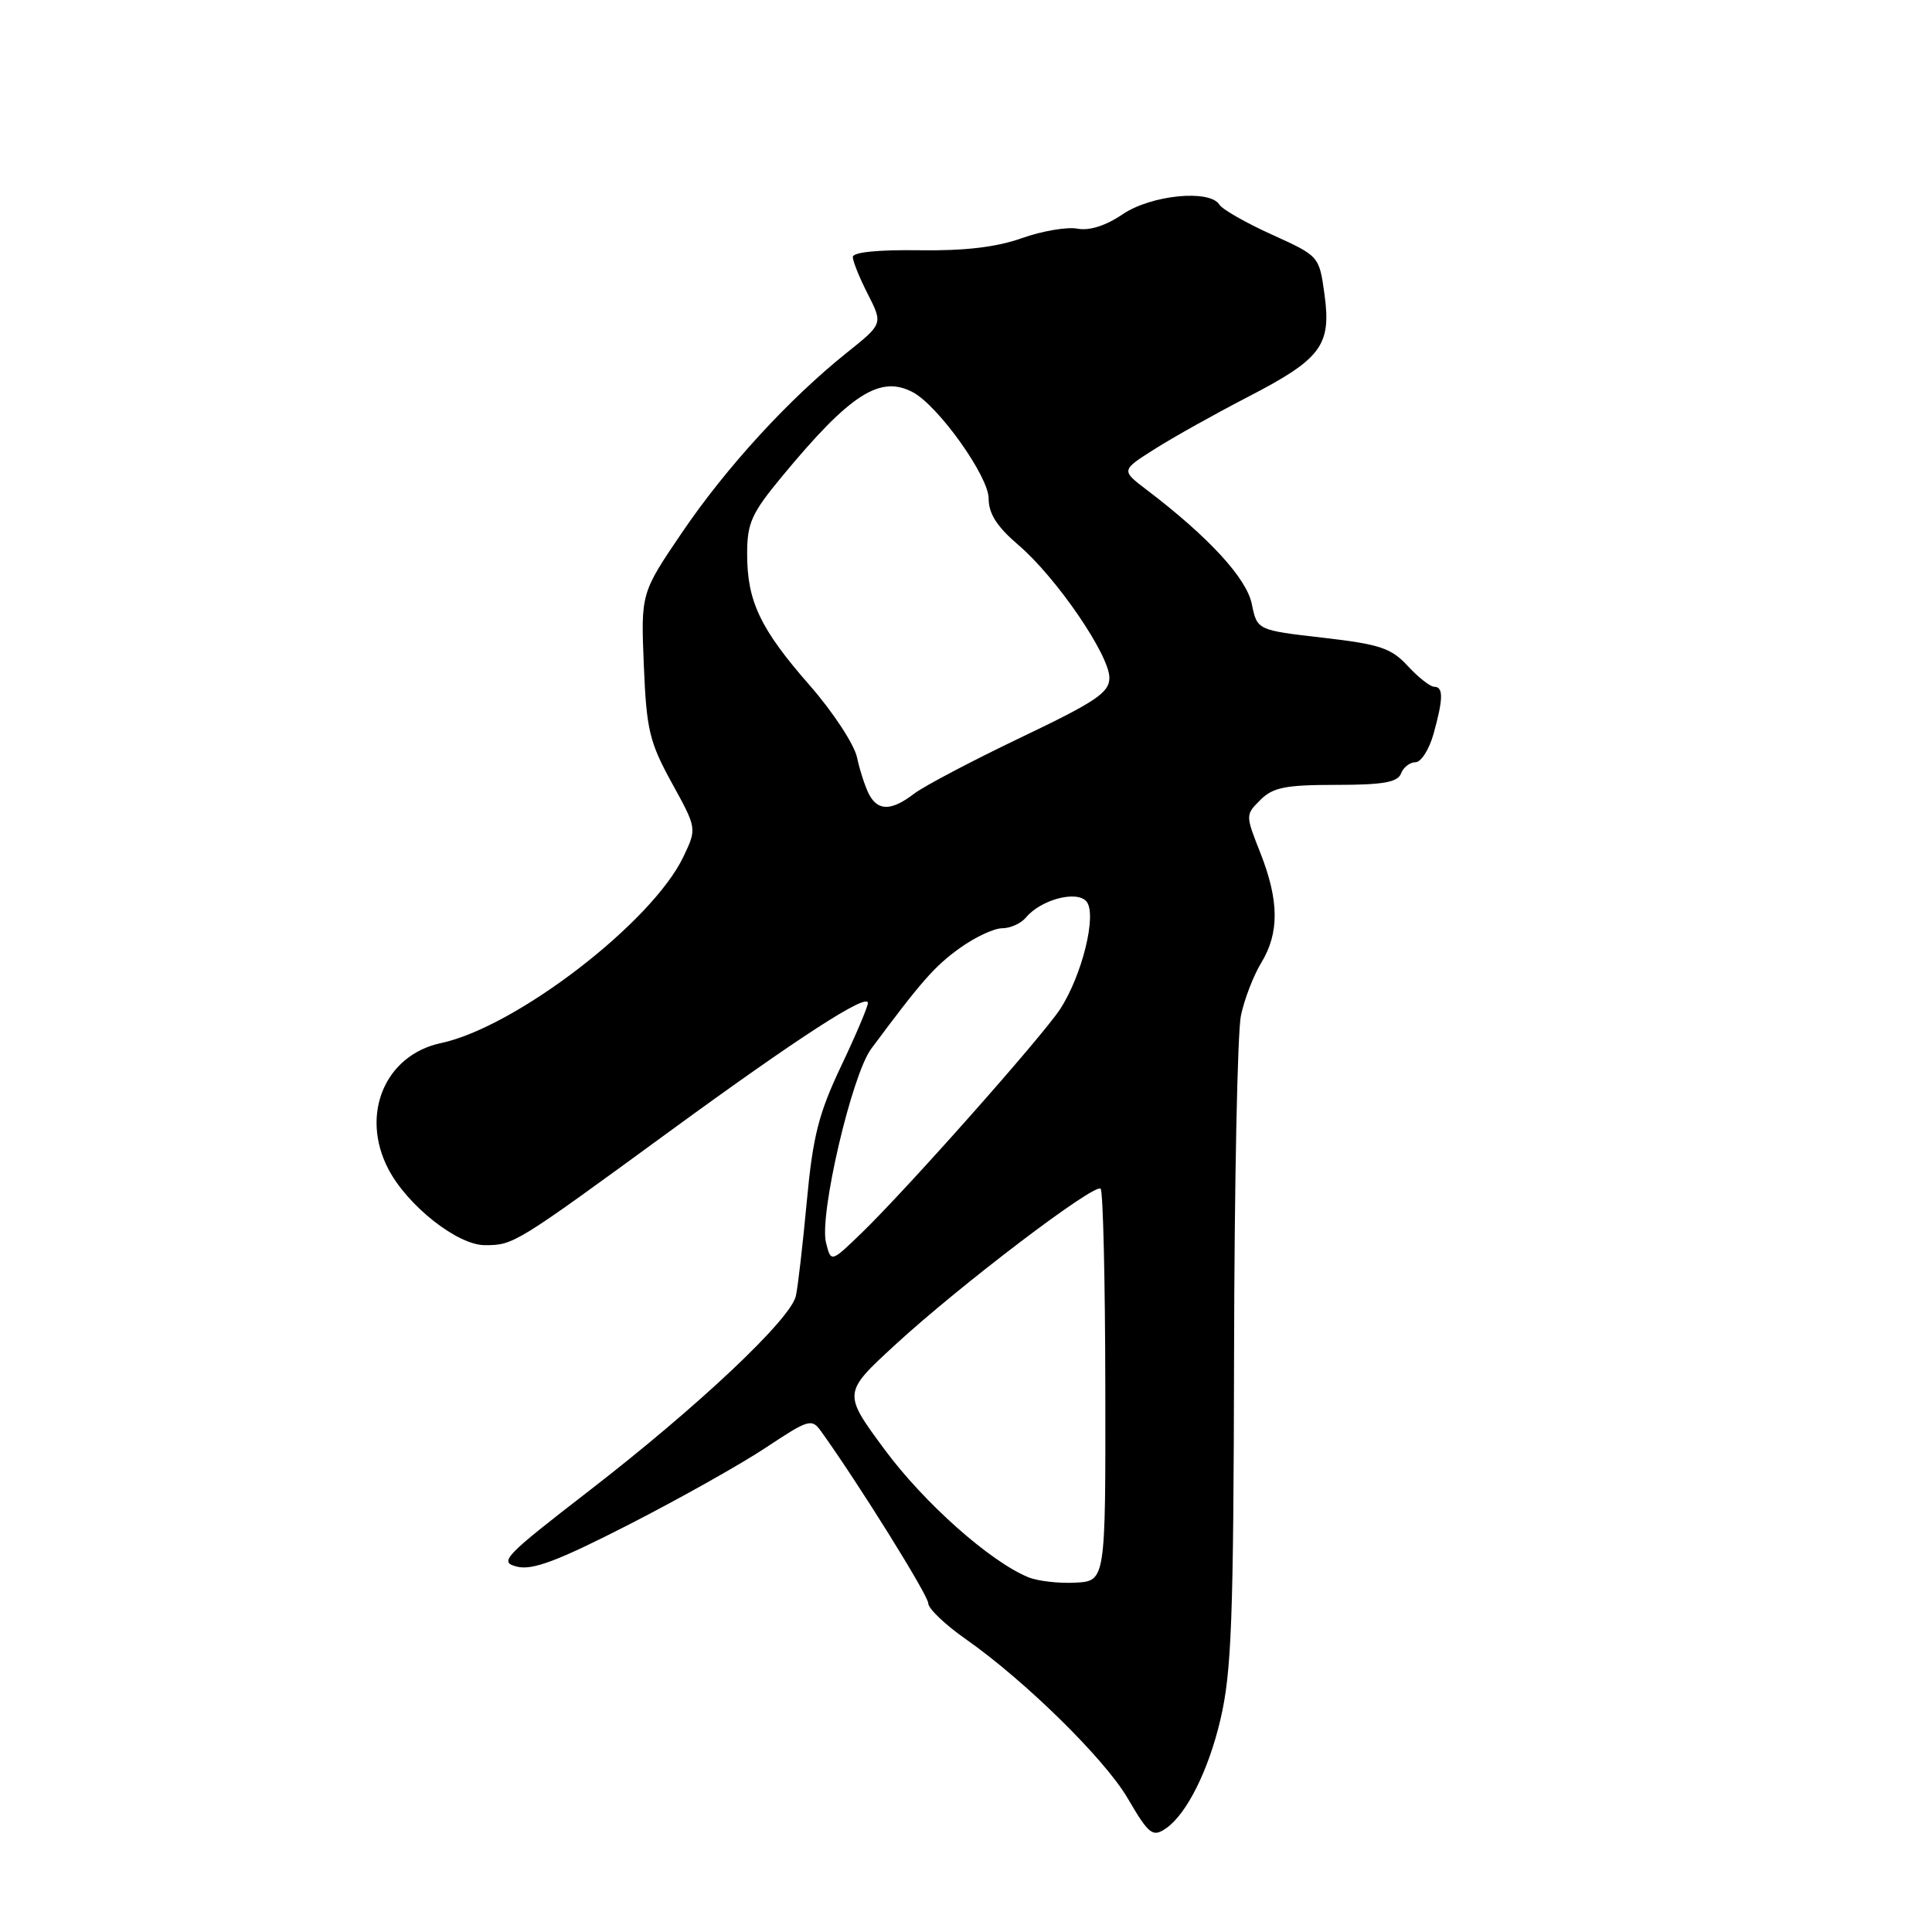 <?xml version="1.0" encoding="UTF-8" standalone="no"?>
<!DOCTYPE svg PUBLIC "-//W3C//DTD SVG 1.1//EN" "http://www.w3.org/Graphics/SVG/1.1/DTD/svg11.dtd" >
<svg xmlns="http://www.w3.org/2000/svg" xmlns:xlink="http://www.w3.org/1999/xlink" version="1.1" viewBox="0 0 256 256">
 <g >
 <path fill="currentColor"
d=" M 154.55 242.23 C 157.26 240.33 160.14 234.56 161.71 227.86 C 163.19 221.55 163.45 214.64 163.52 179.50 C 163.56 156.95 163.97 136.73 164.43 134.56 C 164.89 132.39 166.10 129.24 167.13 127.56 C 169.53 123.62 169.49 119.33 167.01 113.03 C 165.02 107.99 165.02 107.98 167.01 105.99 C 168.67 104.33 170.35 104.00 177.03 104.00 C 183.25 104.00 185.19 103.66 185.64 102.50 C 185.95 101.67 186.82 101.00 187.56 101.00 C 188.30 101.00 189.37 99.31 189.95 97.25 C 191.25 92.58 191.27 91.00 190.04 91.00 C 189.51 91.00 187.94 89.76 186.54 88.25 C 184.35 85.87 182.84 85.37 175.29 84.50 C 166.58 83.50 166.58 83.50 165.87 80.03 C 165.17 76.60 160.13 71.13 151.95 64.91 C 148.54 62.32 148.54 62.32 153.02 59.49 C 155.48 57.93 161.05 54.82 165.38 52.58 C 175.10 47.55 176.43 45.76 175.50 38.99 C 174.80 33.93 174.80 33.93 168.54 31.09 C 165.09 29.53 161.96 27.74 161.58 27.12 C 160.30 25.06 152.54 25.83 148.76 28.39 C 146.52 29.91 144.35 30.60 142.77 30.30 C 141.41 30.04 138.09 30.60 135.39 31.56 C 132.01 32.76 127.80 33.25 121.75 33.16 C 116.34 33.08 113.00 33.42 113.00 34.05 C 113.00 34.62 113.90 36.84 115.00 38.99 C 116.99 42.91 116.99 42.91 112.25 46.70 C 104.56 52.84 96.27 61.88 90.40 70.52 C 84.92 78.59 84.92 78.59 85.31 88.15 C 85.66 96.69 86.05 98.33 89.02 103.74 C 92.34 109.77 92.34 109.77 90.57 113.49 C 86.44 122.20 68.37 136.10 58.41 138.22 C 51.01 139.80 47.71 147.67 51.44 154.87 C 53.95 159.73 60.62 165.00 64.25 164.99 C 68.07 164.99 68.24 164.88 88.69 149.94 C 105.71 137.51 115.00 131.49 115.00 132.91 C 115.00 133.39 113.40 137.17 111.44 141.29 C 108.49 147.51 107.71 150.55 106.91 159.14 C 106.38 164.84 105.73 170.49 105.46 171.71 C 104.79 174.79 92.53 186.35 78.08 197.52 C 66.72 206.30 66.07 206.98 68.51 207.59 C 70.54 208.10 73.88 206.85 83.32 202.02 C 90.02 198.59 98.20 194.00 101.49 191.81 C 107.16 188.05 107.56 187.93 108.80 189.66 C 113.76 196.57 123.00 211.40 123.00 212.45 C 123.00 213.14 125.24 215.29 127.98 217.20 C 135.80 222.68 146.36 233.05 149.41 238.26 C 152.26 243.13 152.74 243.50 154.55 242.23 Z  M 136.25 208.99 C 131.17 206.90 122.44 199.14 117.23 192.09 C 111.68 184.58 111.68 184.58 118.59 178.22 C 127.18 170.31 145.06 156.73 145.84 157.51 C 146.16 157.82 146.44 169.65 146.46 183.79 C 146.50 209.50 146.50 209.50 142.50 209.71 C 140.30 209.83 137.49 209.50 136.25 208.99 Z  M 109.45 164.65 C 108.53 161.00 112.87 142.42 115.44 138.97 C 122.09 130.02 123.85 128.02 127.16 125.64 C 129.17 124.19 131.71 123.00 132.79 123.00 C 133.87 123.00 135.29 122.36 135.94 121.58 C 137.91 119.20 142.70 117.93 143.97 119.46 C 145.38 121.16 143.39 129.24 140.47 133.72 C 138.06 137.39 120.18 157.56 114.14 163.40 C 110.11 167.30 110.11 167.30 109.45 164.65 Z  M 115.15 105.25 C 114.65 104.29 113.93 102.09 113.56 100.36 C 113.19 98.64 110.39 94.36 107.33 90.86 C 100.73 83.33 99.00 79.68 99.00 73.39 C 99.00 69.30 99.58 68.01 103.64 63.11 C 112.67 52.19 116.62 49.66 120.97 51.98 C 124.35 53.79 131.00 63.12 131.00 66.05 C 131.00 68.07 132.10 69.79 134.97 72.24 C 139.98 76.53 146.99 86.77 147.00 89.81 C 147.00 91.77 145.24 92.96 135.25 97.73 C 128.79 100.82 122.43 104.17 121.12 105.17 C 118.12 107.47 116.33 107.49 115.15 105.25 Z "/>
</g>
</svg>
